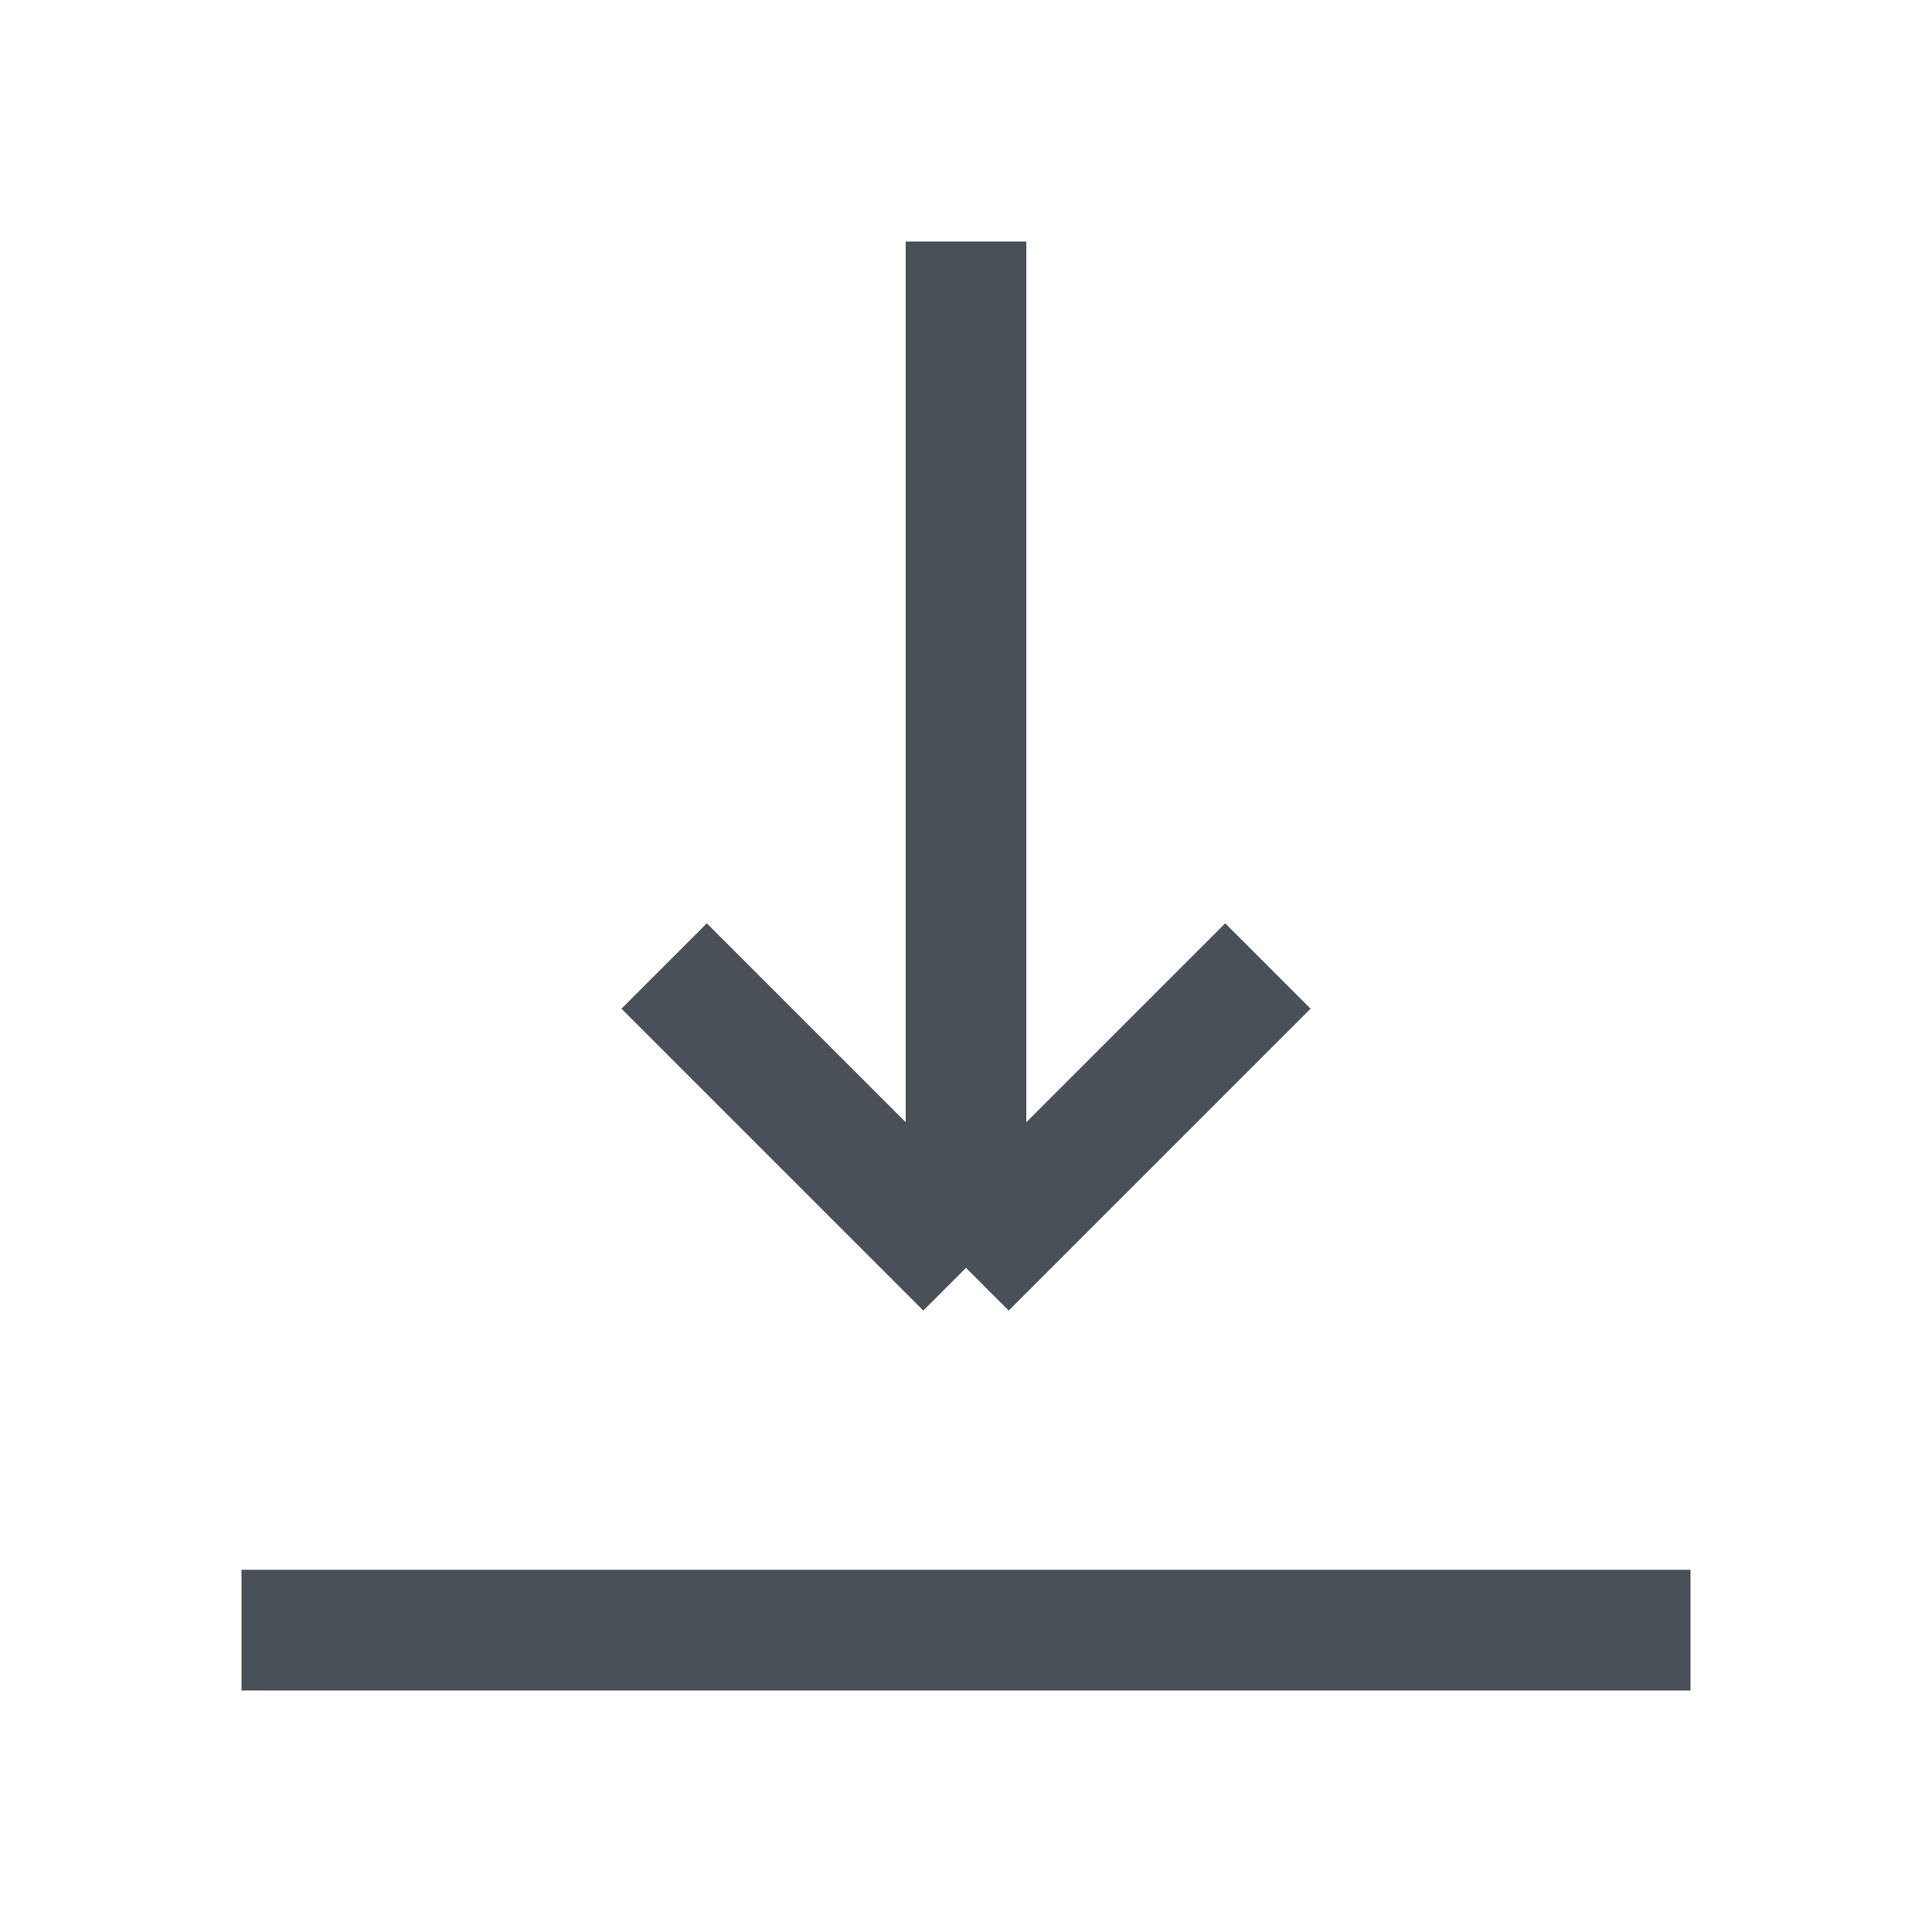 <svg width="16" height="16" viewBox="0 0 16 16" fill="none" xmlns="http://www.w3.org/2000/svg">
<path d="M2 13.5H14" stroke="#495057"/>
<path d="M8 2V10.5M8 10.5L5.5 8M8 10.5L10.5 8" stroke="#495057"/>
</svg>
